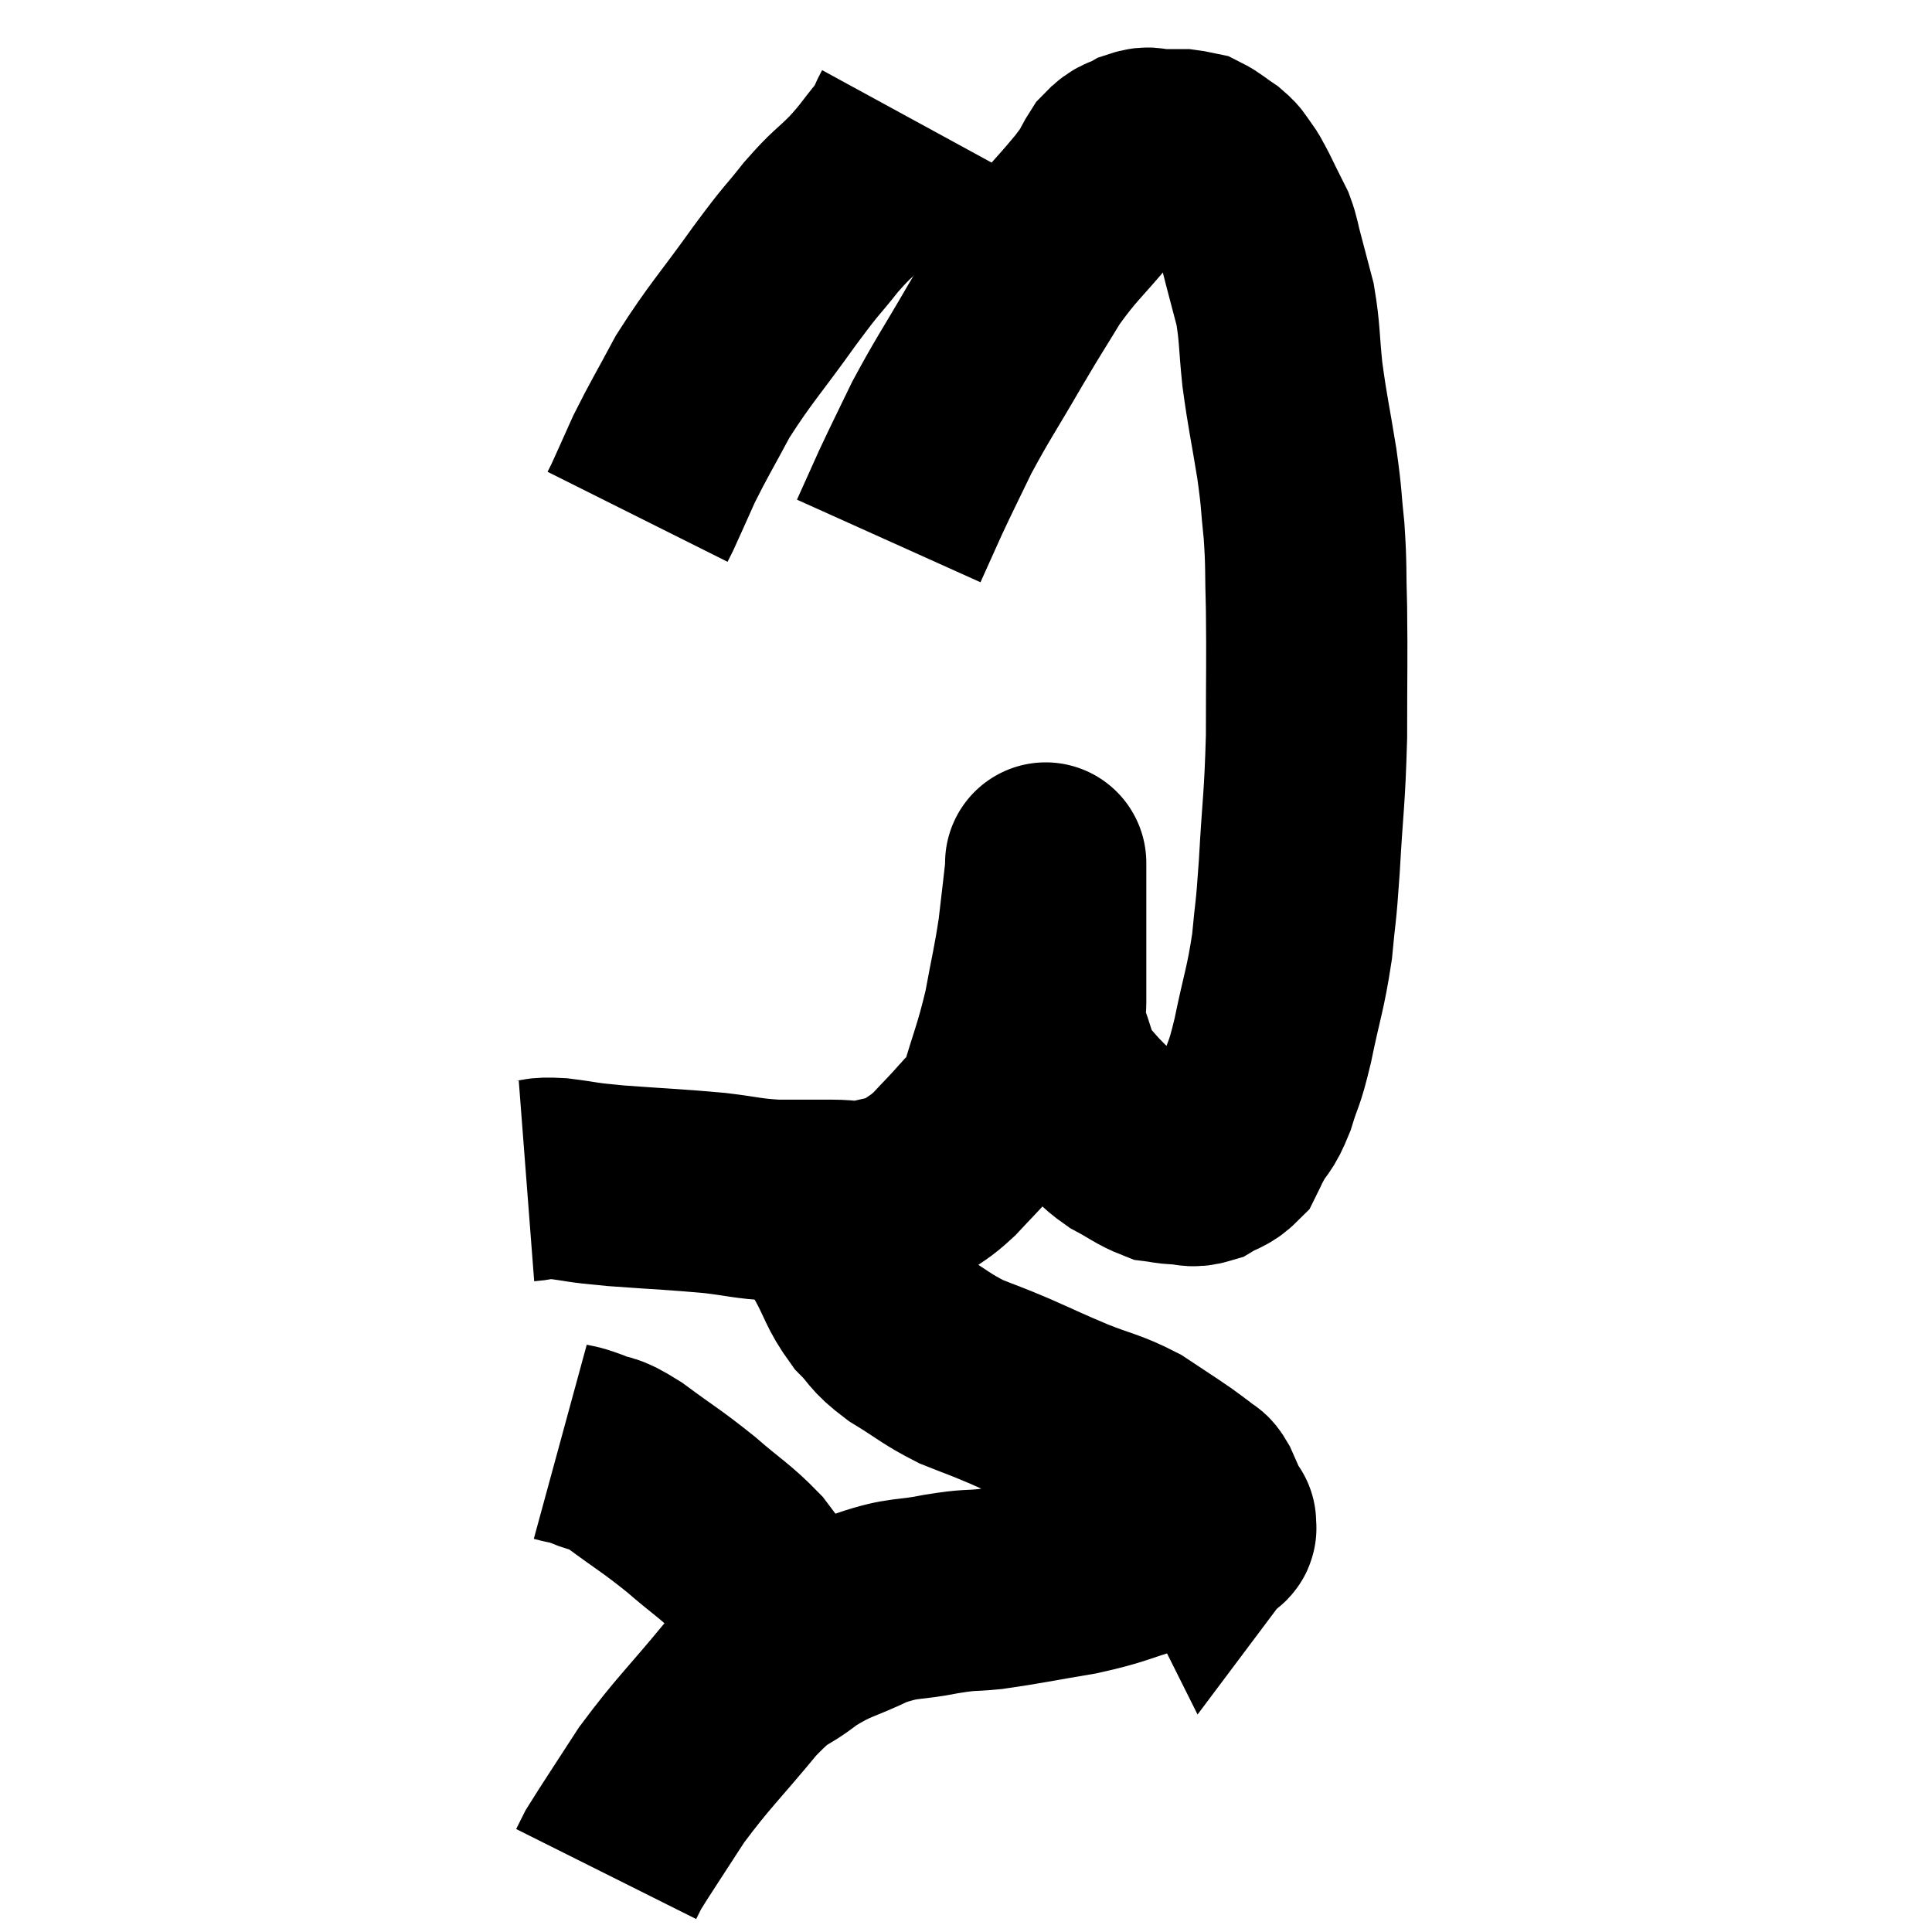 <svg width="48" height="48" viewBox="0 0 48 48" xmlns="http://www.w3.org/2000/svg"><path d="M 13.08 29.34 C 13.47 29.31, 13.305 29.25, 13.86 29.28 C 14.58 29.37, 14.325 29.37, 15.3 29.46 C 16.53 29.55, 16.77 29.55, 17.76 29.64 C 18.51 29.73, 18.54 29.775, 19.26 29.82 C 19.95 29.82, 20.04 29.82, 20.64 29.82 C 21.15 29.82, 21.15 29.895, 21.66 29.82 C 22.17 29.67, 22.23 29.745, 22.68 29.52 C 23.07 29.22, 23.07 29.28, 23.46 28.92 C 23.85 28.5, 23.91 28.455, 24.24 28.08 C 24.51 27.75, 24.48 28.155, 24.78 27.42 C 25.11 26.28, 25.185 26.205, 25.44 25.14 C 25.62 24.15, 25.665 24.045, 25.8 23.16 C 25.89 22.38, 25.935 22.02, 25.98 21.6 C 25.98 21.54, 25.98 21.51, 25.98 21.48 C 25.98 21.48, 25.98 21.39, 25.98 21.48 C 25.98 21.66, 25.98 21.27, 25.98 21.84 C 25.98 22.8, 25.98 22.995, 25.98 23.76 C 25.98 24.33, 25.98 24.435, 25.98 24.9 C 25.98 25.26, 25.845 25.095, 25.98 25.62 C 26.25 26.31, 26.22 26.475, 26.52 27 C 26.85 27.36, 26.835 27.375, 27.18 27.72 C 27.54 28.05, 27.495 28.095, 27.9 28.38 C 28.35 28.62, 28.455 28.725, 28.8 28.86 C 29.04 28.89, 29.01 28.905, 29.28 28.92 C 29.58 28.92, 29.58 29.01, 29.88 28.92 C 30.18 28.74, 30.27 28.77, 30.48 28.56 C 30.6 28.32, 30.54 28.41, 30.72 28.08 C 30.96 27.66, 30.975 27.795, 31.2 27.24 C 31.41 26.55, 31.395 26.79, 31.62 25.86 C 31.86 24.69, 31.935 24.6, 32.1 23.52 C 32.19 22.53, 32.19 22.845, 32.28 21.54 C 32.37 19.92, 32.415 19.905, 32.46 18.3 C 32.46 16.71, 32.475 16.395, 32.46 15.12 C 32.43 14.16, 32.46 14.1, 32.4 13.2 C 32.31 12.36, 32.355 12.495, 32.22 11.52 C 32.04 10.41, 31.995 10.29, 31.86 9.3 C 31.77 8.43, 31.8 8.28, 31.68 7.56 C 31.53 6.99, 31.5 6.87, 31.38 6.42 C 31.29 6.09, 31.305 6.045, 31.2 5.76 C 31.08 5.52, 31.08 5.52, 30.96 5.28 C 30.84 5.04, 30.825 4.995, 30.72 4.8 C 30.63 4.65, 30.66 4.665, 30.54 4.5 C 30.39 4.32, 30.45 4.32, 30.24 4.14 C 29.97 3.96, 29.91 3.885, 29.7 3.78 C 29.55 3.75, 29.52 3.735, 29.4 3.72 C 29.31 3.72, 29.37 3.72, 29.22 3.72 C 29.01 3.72, 29.025 3.72, 28.8 3.72 C 28.56 3.72, 28.59 3.63, 28.32 3.72 C 28.02 3.9, 28.005 3.78, 27.72 4.08 C 27.45 4.5, 27.675 4.275, 27.18 4.92 C 26.46 5.79, 26.355 5.805, 25.74 6.66 C 25.23 7.5, 25.305 7.35, 24.72 8.34 C 24.06 9.48, 23.925 9.645, 23.4 10.62 C 23.01 11.43, 22.95 11.535, 22.62 12.24 C 22.35 12.84, 22.215 13.14, 22.08 13.44 L 22.08 13.44" fill="none" stroke="black" stroke-width="5"></path><path d="M 22.62 2.94 C 22.44 3.27, 22.56 3.18, 22.26 3.6 C 21.84 4.11, 21.885 4.11, 21.42 4.62 C 20.91 5.13, 20.94 5.025, 20.4 5.64 C 19.83 6.36, 19.995 6.09, 19.26 7.08 C 18.36 8.34, 18.15 8.52, 17.46 9.6 C 16.98 10.5, 16.875 10.65, 16.5 11.4 C 16.23 12, 16.125 12.24, 15.96 12.6 L 15.84 12.84" fill="none" stroke="black" stroke-width="5"></path><path d="M 20.88 29.16 C 20.85 29.43, 20.805 29.22, 20.82 29.7 C 20.88 30.39, 20.73 30.405, 20.94 31.08 C 21.3 31.74, 21.27 31.86, 21.66 32.4 C 22.08 32.82, 21.945 32.82, 22.5 33.24 C 23.19 33.66, 23.235 33.75, 23.88 34.08 C 24.48 34.32, 24.405 34.275, 25.08 34.56 C 25.83 34.89, 25.83 34.905, 26.58 35.22 C 27.33 35.52, 27.435 35.49, 28.08 35.82 C 28.62 36.18, 28.77 36.27, 29.16 36.54 C 29.4 36.72, 29.475 36.765, 29.64 36.9 C 29.73 36.99, 29.715 36.9, 29.82 37.08 C 29.94 37.35, 29.97 37.425, 30.06 37.62 C 30.12 37.74, 30.15 37.8, 30.18 37.86 C 30.18 37.86, 30.225 37.8, 30.18 37.86 C 30.09 37.98, 30.39 37.92, 30 38.1 C 29.31 38.34, 29.43 38.325, 28.62 38.58 C 27.69 38.85, 27.765 38.895, 26.76 39.12 C 25.68 39.3, 25.44 39.36, 24.6 39.48 C 24 39.54, 24.15 39.48, 23.4 39.6 C 22.5 39.78, 22.485 39.66, 21.6 39.96 C 20.73 40.38, 20.655 40.305, 19.86 40.8 C 19.14 41.37, 19.275 41.055, 18.42 41.94 C 17.43 43.14, 17.235 43.275, 16.44 44.34 C 15.84 45.27, 15.585 45.645, 15.24 46.2 C 15.15 46.38, 15.105 46.47, 15.06 46.56 L 15.06 46.56" fill="none" stroke="black" stroke-width="5"></path><path d="M 13.92 35.82 C 14.25 35.91, 14.175 35.85, 14.58 36 C 15.06 36.21, 14.895 36.015, 15.54 36.42 C 16.35 37.02, 16.41 37.02, 17.16 37.62 C 17.85 38.22, 18.015 38.28, 18.54 38.82 C 18.9 39.3, 19.05 39.495, 19.26 39.78 C 19.32 39.87, 19.29 39.795, 19.38 39.96 C 19.5 40.2, 19.56 40.32, 19.62 40.44 L 19.62 40.44" fill="none" stroke="black" stroke-width="5"></path></svg>